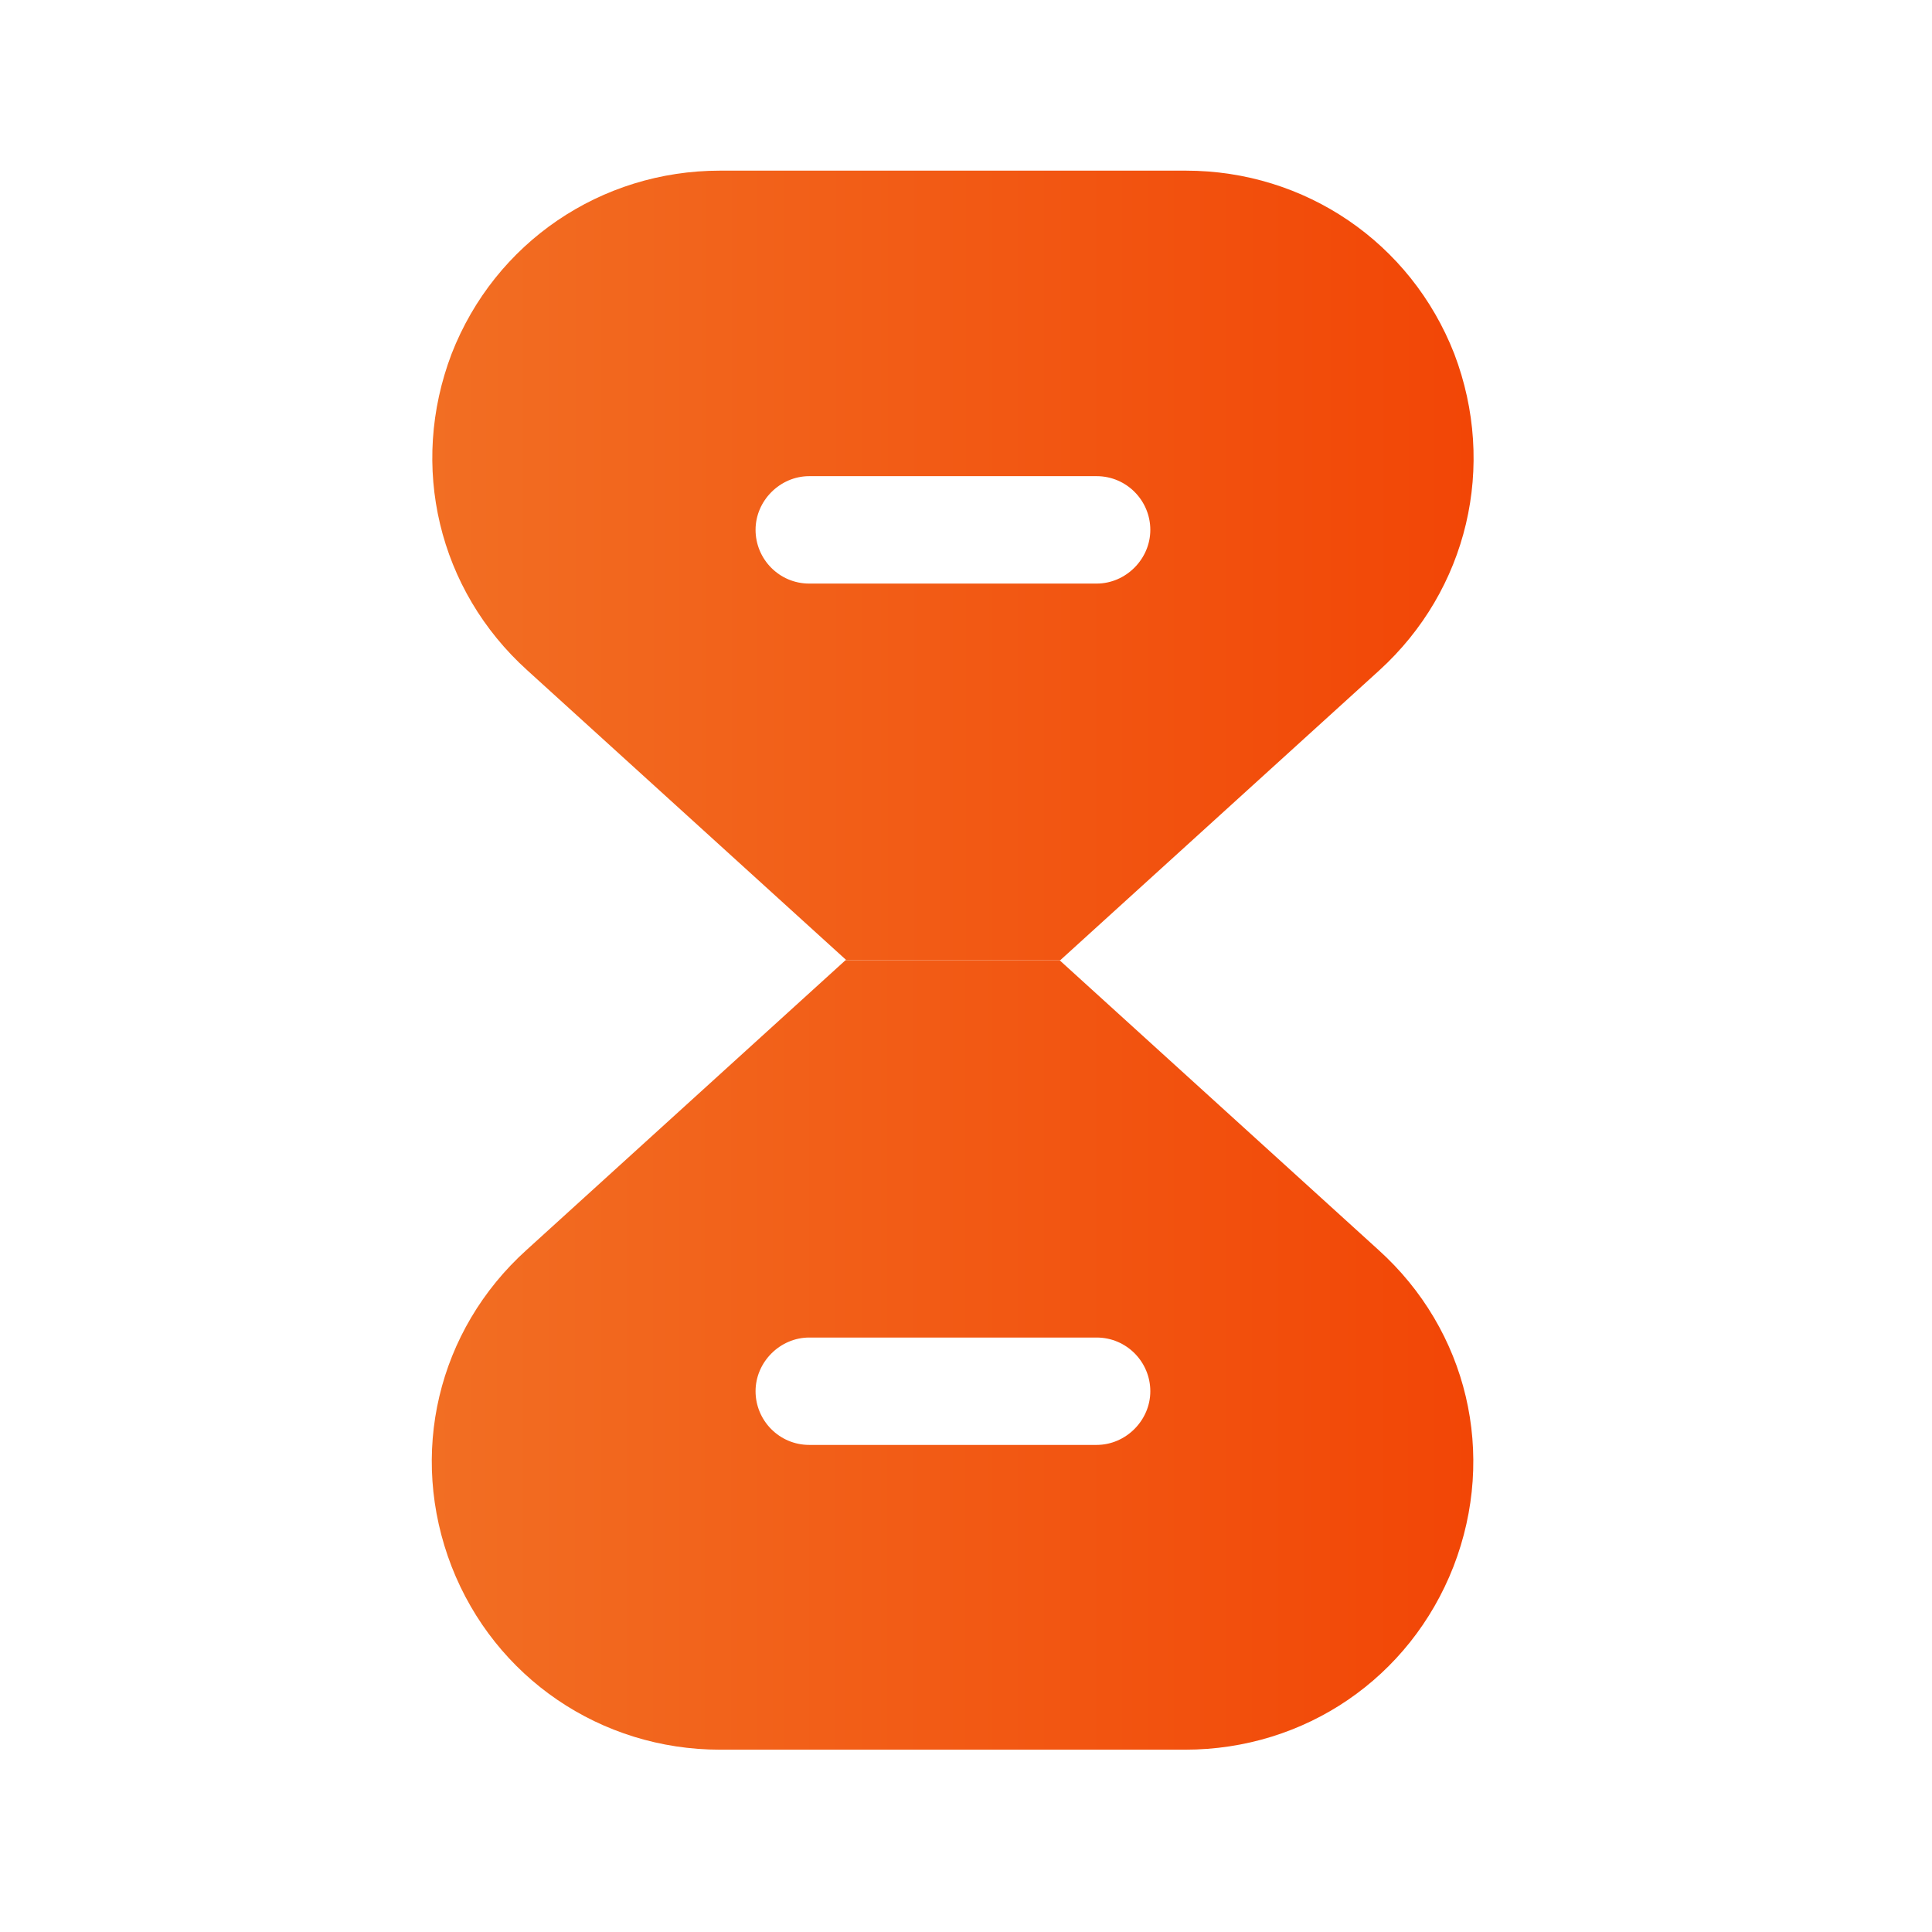 <svg width="52" height="52" viewBox="0 0 52 52" fill="none" xmlns="http://www.w3.org/2000/svg">
<path d="M37.102 33.642L28.517 25.843H22.758L14.173 33.642C11.772 35.809 10.986 39.145 12.155 42.163C13.323 45.159 16.171 47.093 19.38 47.093H31.896C35.126 47.093 37.952 45.159 39.121 42.163C40.29 39.145 39.503 35.809 37.102 33.642ZM29.516 38.89H21.781C20.973 38.89 20.336 38.231 20.336 37.445C20.336 36.659 20.995 36 21.781 36H29.516C30.323 36 30.961 36.659 30.961 37.445C30.961 38.231 30.302 38.89 29.516 38.89Z" fill="url(#paint0_linear_958_1668)"/>
<path d="M39.142 9.523C37.973 6.527 35.126 4.593 31.917 4.593H19.38C16.171 4.593 13.323 6.527 12.155 9.523C11.007 12.54 11.793 15.877 14.195 18.044L22.78 25.843H28.538L37.123 18.044C39.503 15.877 40.29 12.54 39.142 9.523ZM29.516 15.707H21.781C20.973 15.707 20.336 15.048 20.336 14.261C20.336 13.475 20.995 12.816 21.781 12.816H29.516C30.323 12.816 30.961 13.475 30.961 14.261C30.961 15.048 30.302 15.707 29.516 15.707Z" fill="url(#paint1_linear_958_1668)"/>
<defs>
<linearGradient id="paint0_linear_958_1668" x1="11.621" y1="36.468" x2="39.654" y2="36.468" gradientUnits="userSpaceOnUse">
<stop stop-color="#F26E23"/>
<stop offset="1" stop-color="#F24606"/>
</linearGradient>
<linearGradient id="paint1_linear_958_1668" x1="11.635" y1="15.218" x2="39.662" y2="15.218" gradientUnits="userSpaceOnUse">
<stop stop-color="#F26E23"/>
<stop offset="1" stop-color="#F24606"/>
</linearGradient>
</defs>
</svg>
